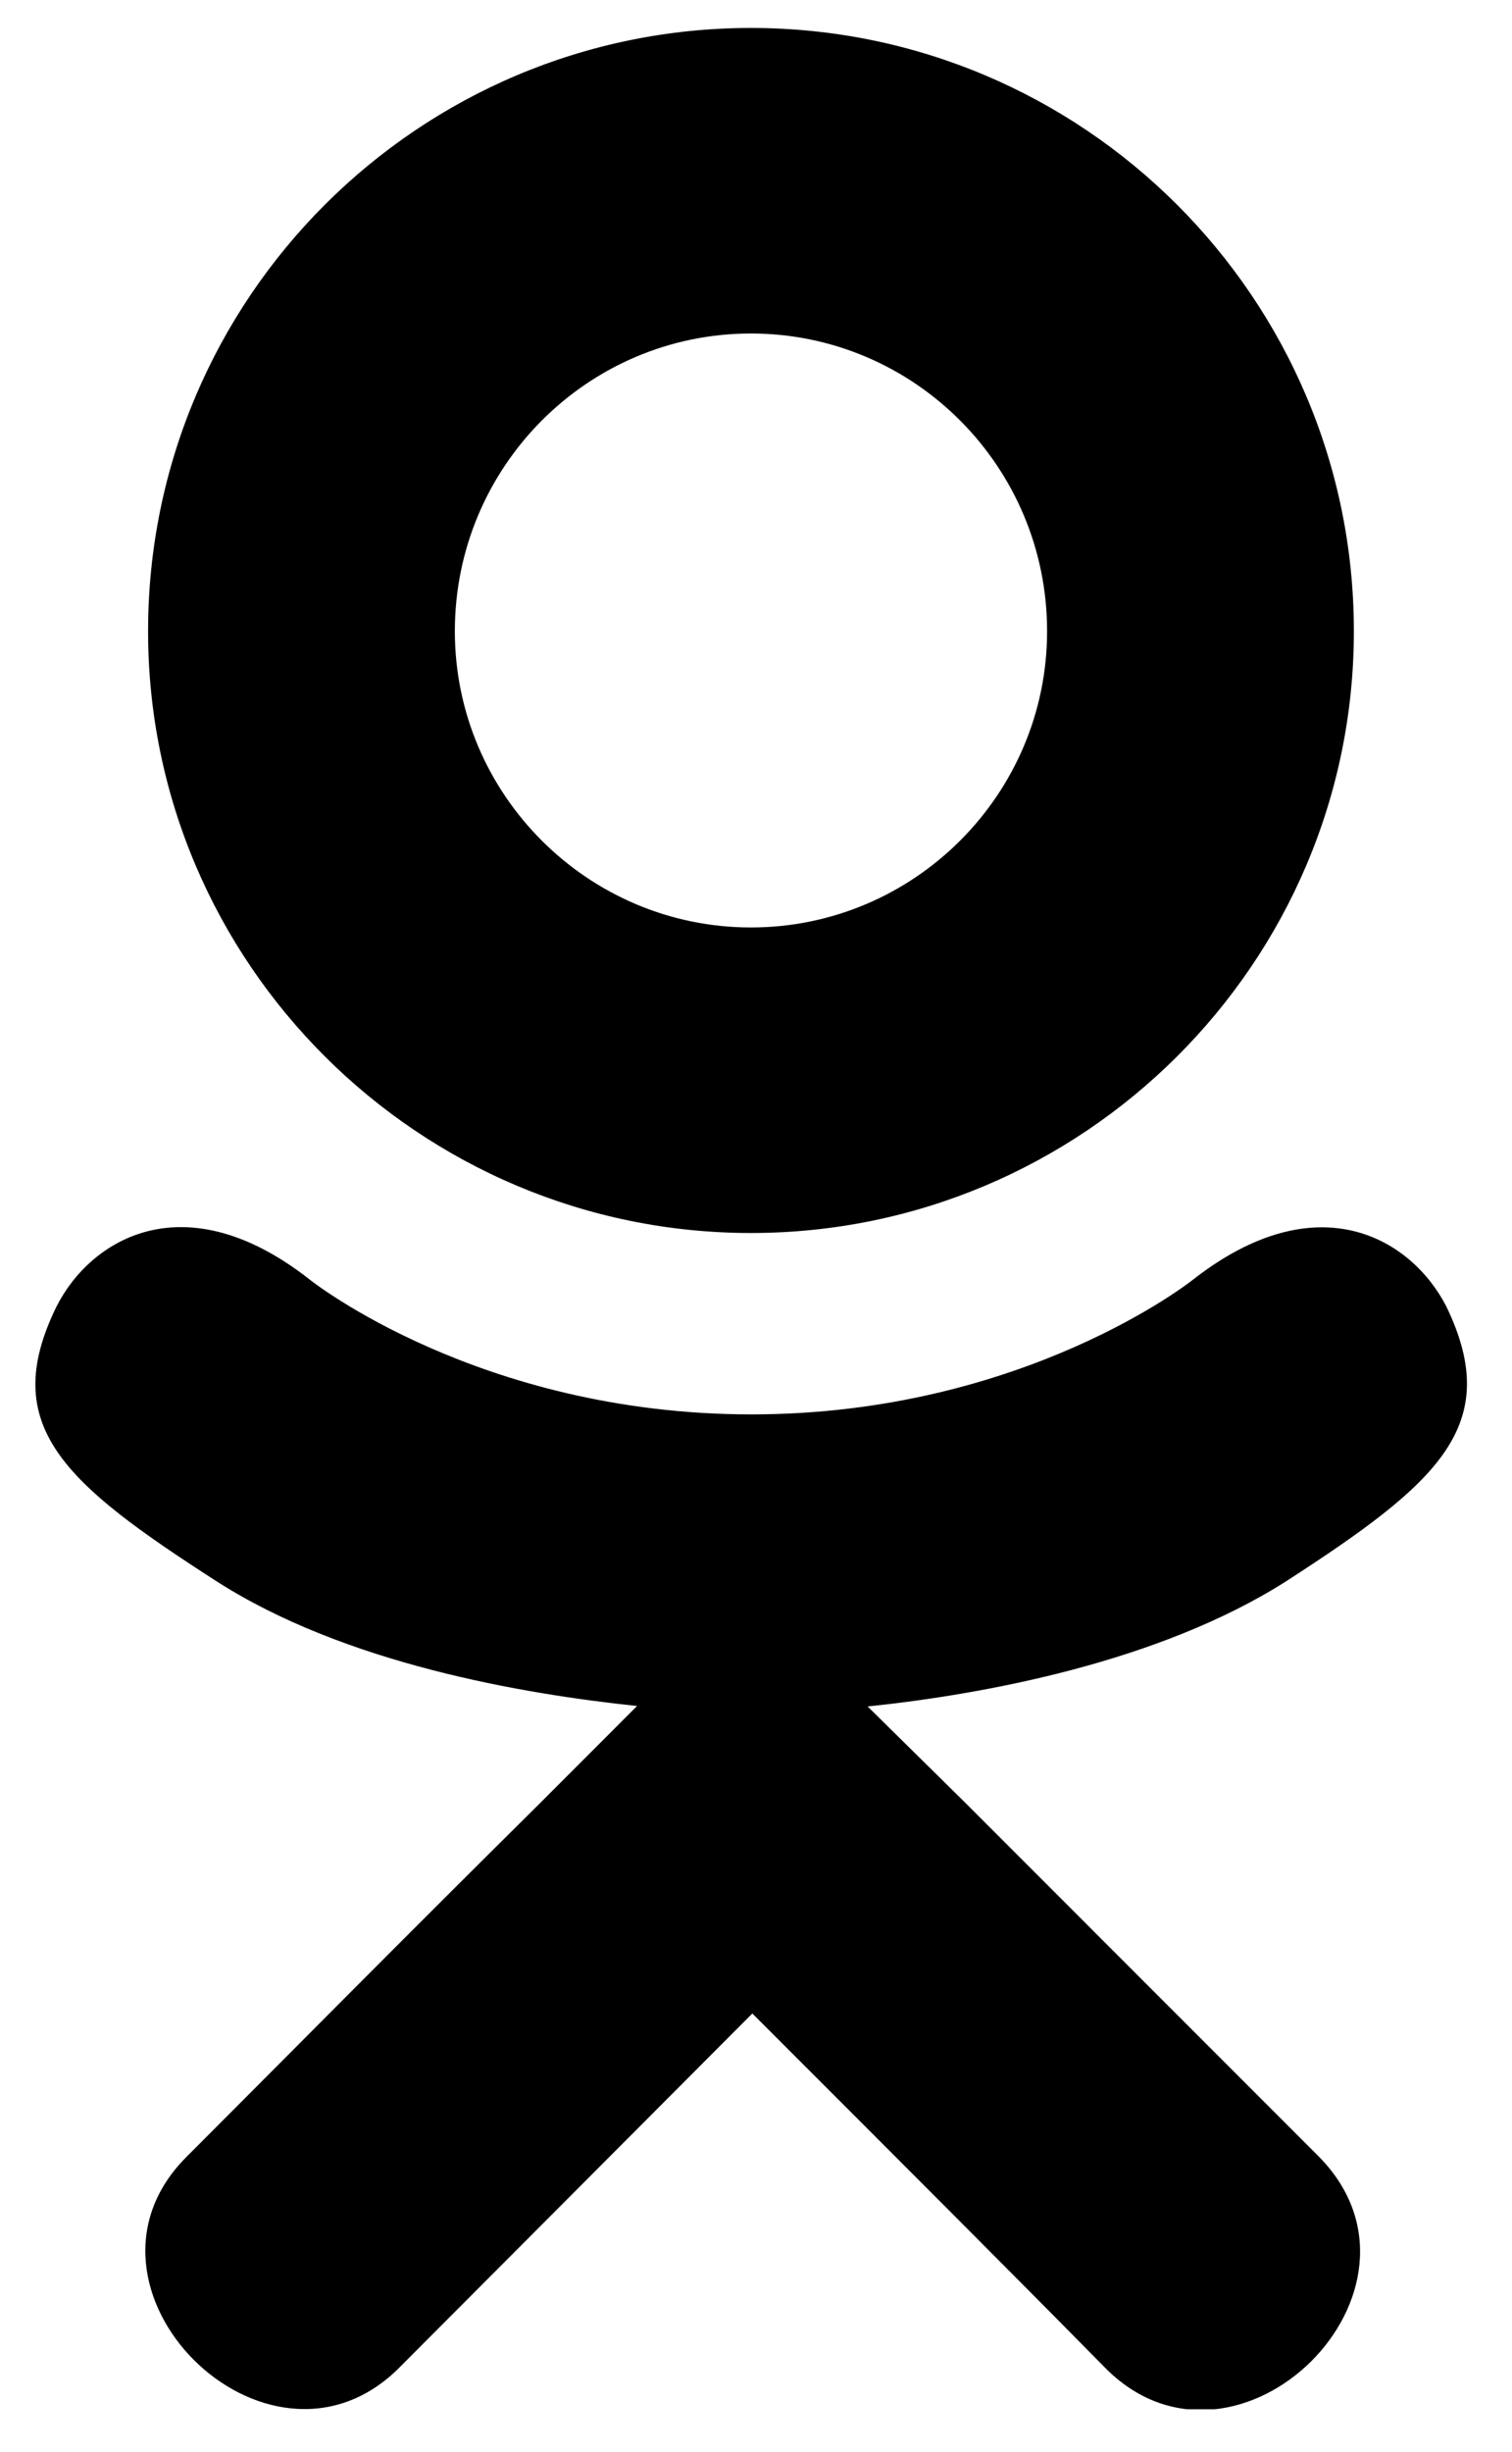 <svg width="29" height="47" viewBox="0 0 29 47" fill="none" xmlns="http://www.w3.org/2000/svg">
<g clip-path="url(#clip0_201_6645)">
<path d="M24.665 30.314C22.223 31.865 18.861 32.481 16.641 32.712L18.505 34.549L25.307 41.352C27.795 43.901 23.747 47.887 21.233 45.426C19.53 43.696 17.034 41.2 14.43 38.597L7.628 45.417C5.113 47.869 1.066 43.848 3.58 41.343C5.31 39.613 7.779 37.117 10.383 34.54L12.219 32.703C10.026 32.472 6.611 31.892 4.142 30.305C1.235 28.433 -0.04 27.336 1.084 25.045C1.743 23.743 3.553 22.647 5.951 24.537C5.951 24.537 9.188 27.113 14.412 27.113C19.637 27.113 22.873 24.537 22.873 24.537C25.272 22.656 27.073 23.743 27.741 25.045C28.847 27.336 27.572 28.433 24.665 30.314ZM2.84 12.1C2.84 5.707 8.038 0.536 14.403 0.536C20.769 0.536 25.967 5.707 25.967 12.1C25.967 18.465 20.769 23.636 14.403 23.636C8.038 23.636 2.84 18.465 2.84 12.1ZM8.724 12.1C8.724 15.229 11.274 17.779 14.403 17.779C17.533 17.779 20.083 15.229 20.083 12.1C20.083 8.943 17.533 6.393 14.403 6.393C11.274 6.393 8.724 8.943 8.724 12.1Z" fill="black"/>
</g>
<defs>
<clipPath id="clip0_201_6645">
<rect width="28.53" height="45.648" fill="white" transform="translate(0.138 0.536)"/>
</clipPath>
</defs>
</svg>
